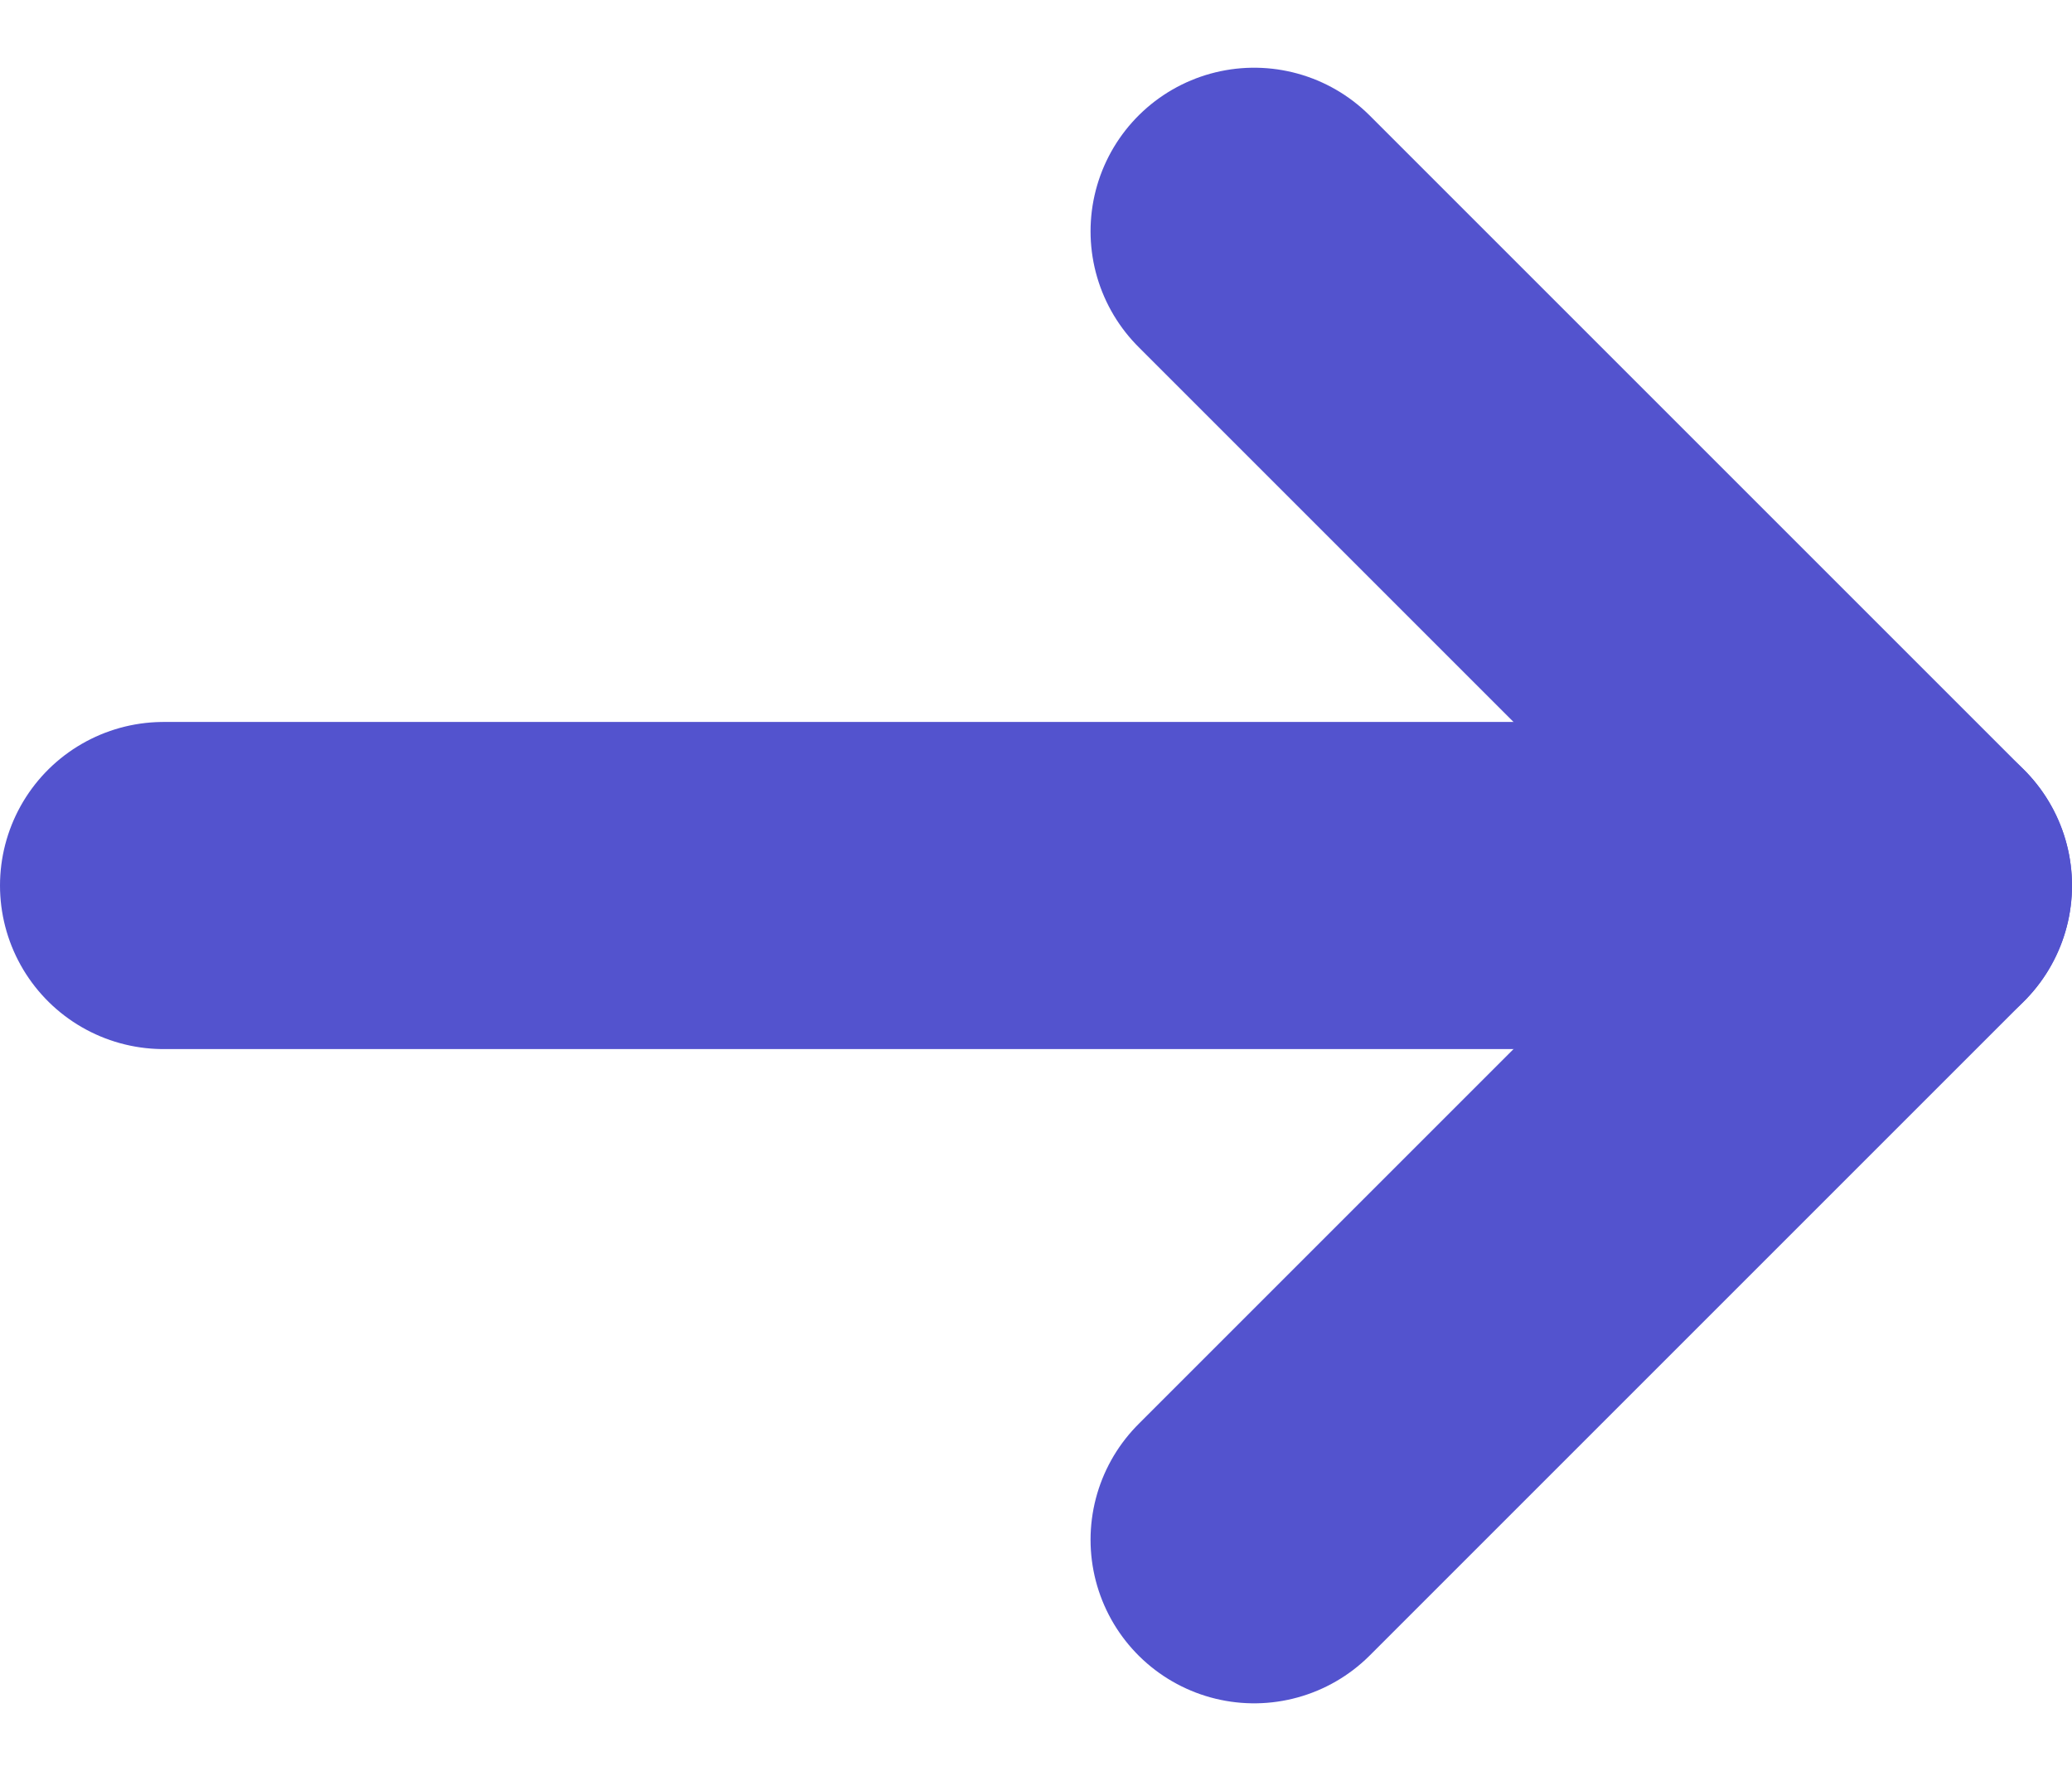 <svg xmlns="http://www.w3.org/2000/svg" width="12.667" height="10.828" viewBox="0 0 12.667 10.828">
  <g id="arrow-right" transform="translate(1 1.414)">
    <path id="Path" d="M0,.333H10.667" transform="translate(0 3.667)" fill="none" stroke="#5353ce" stroke-linecap="round" stroke-linejoin="round" stroke-miterlimit="10" stroke-width="2"/>
    <path id="Path-2" data-name="Path" d="M0,0,4,4,0,8" transform="translate(6.667)" fill="none" stroke="#5353ce" stroke-linecap="round" stroke-linejoin="round" stroke-miterlimit="10" stroke-width="2"/>
  </g>
</svg>

